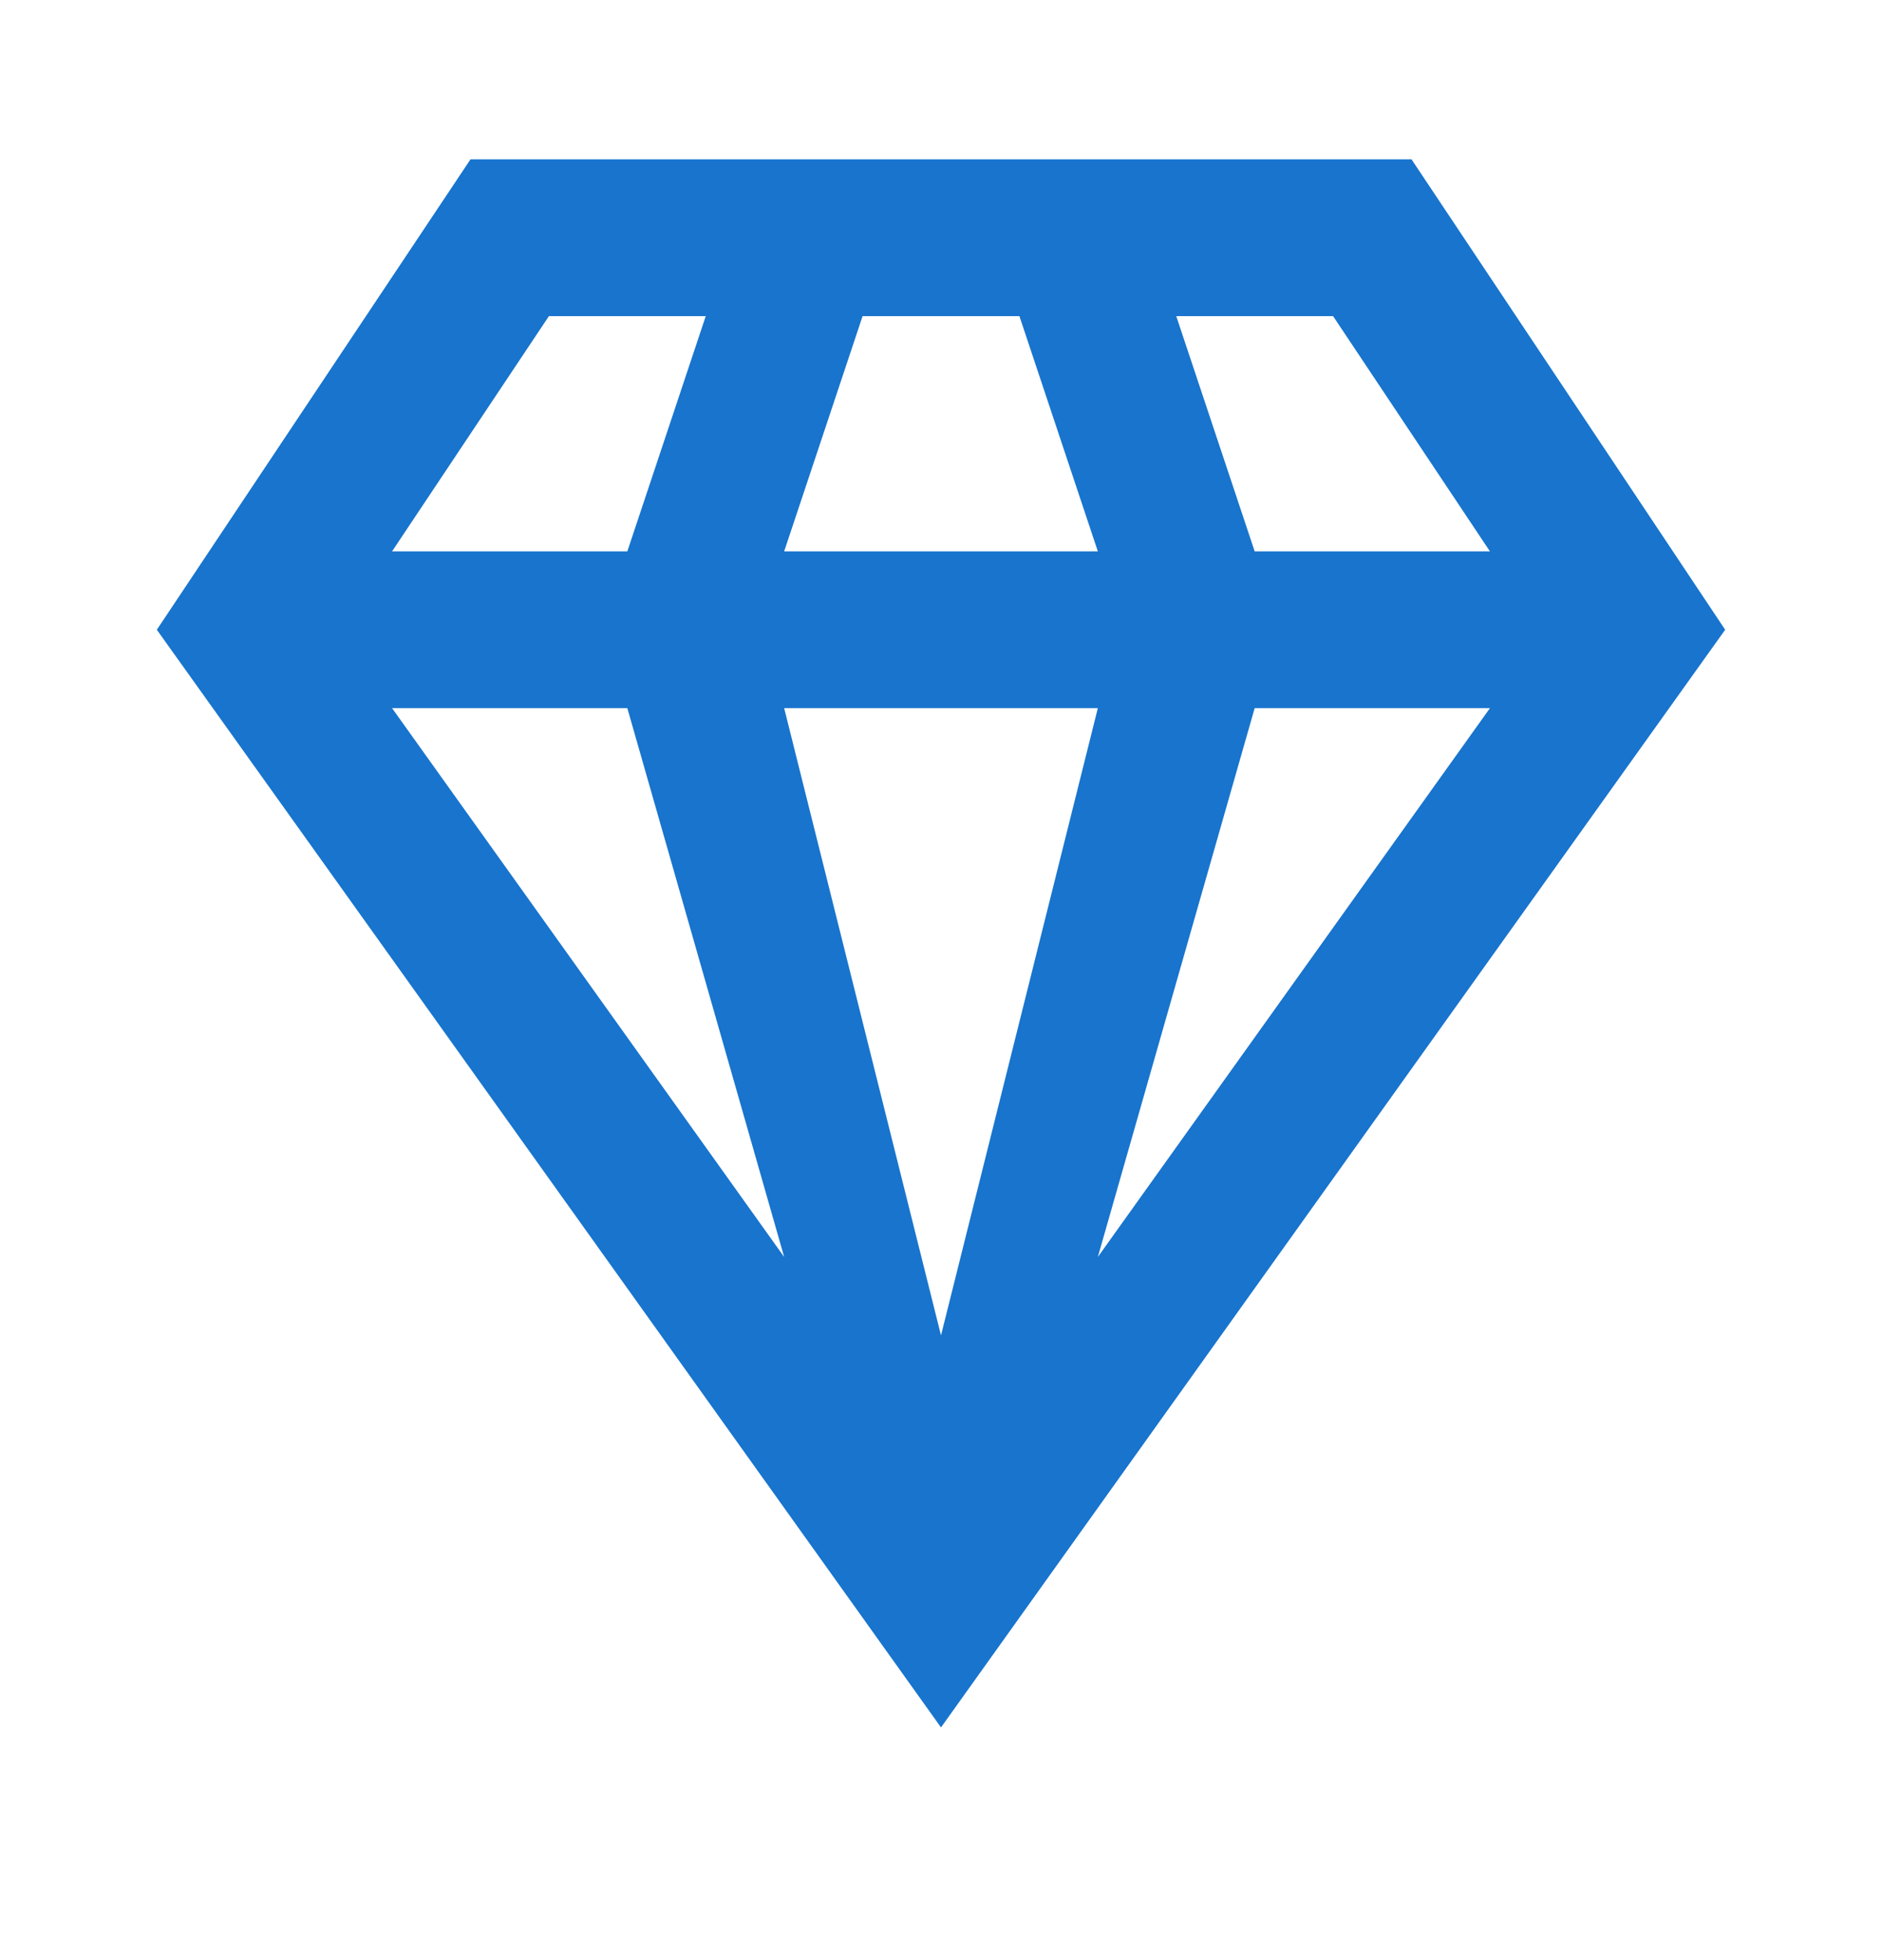 <svg width="24" height="25" viewBox="0 0 24 25" fill="none" xmlns="http://www.w3.org/2000/svg">
<g id="diamond-stone">
<path id="Vector" d="M16 9.032H19L14 16.032M10 9.032H14L12 17.032M5 9.032H8L10 16.032M15 4.032H17L19 7.032H16M11 4.032H13L14 7.032H10M7 4.032H9L8 7.032H5M6 2.032L2 8.032L12 22.032L22 8.032L18 2.032H6Z" fill="#1874CD"/>
</g>
</svg>
